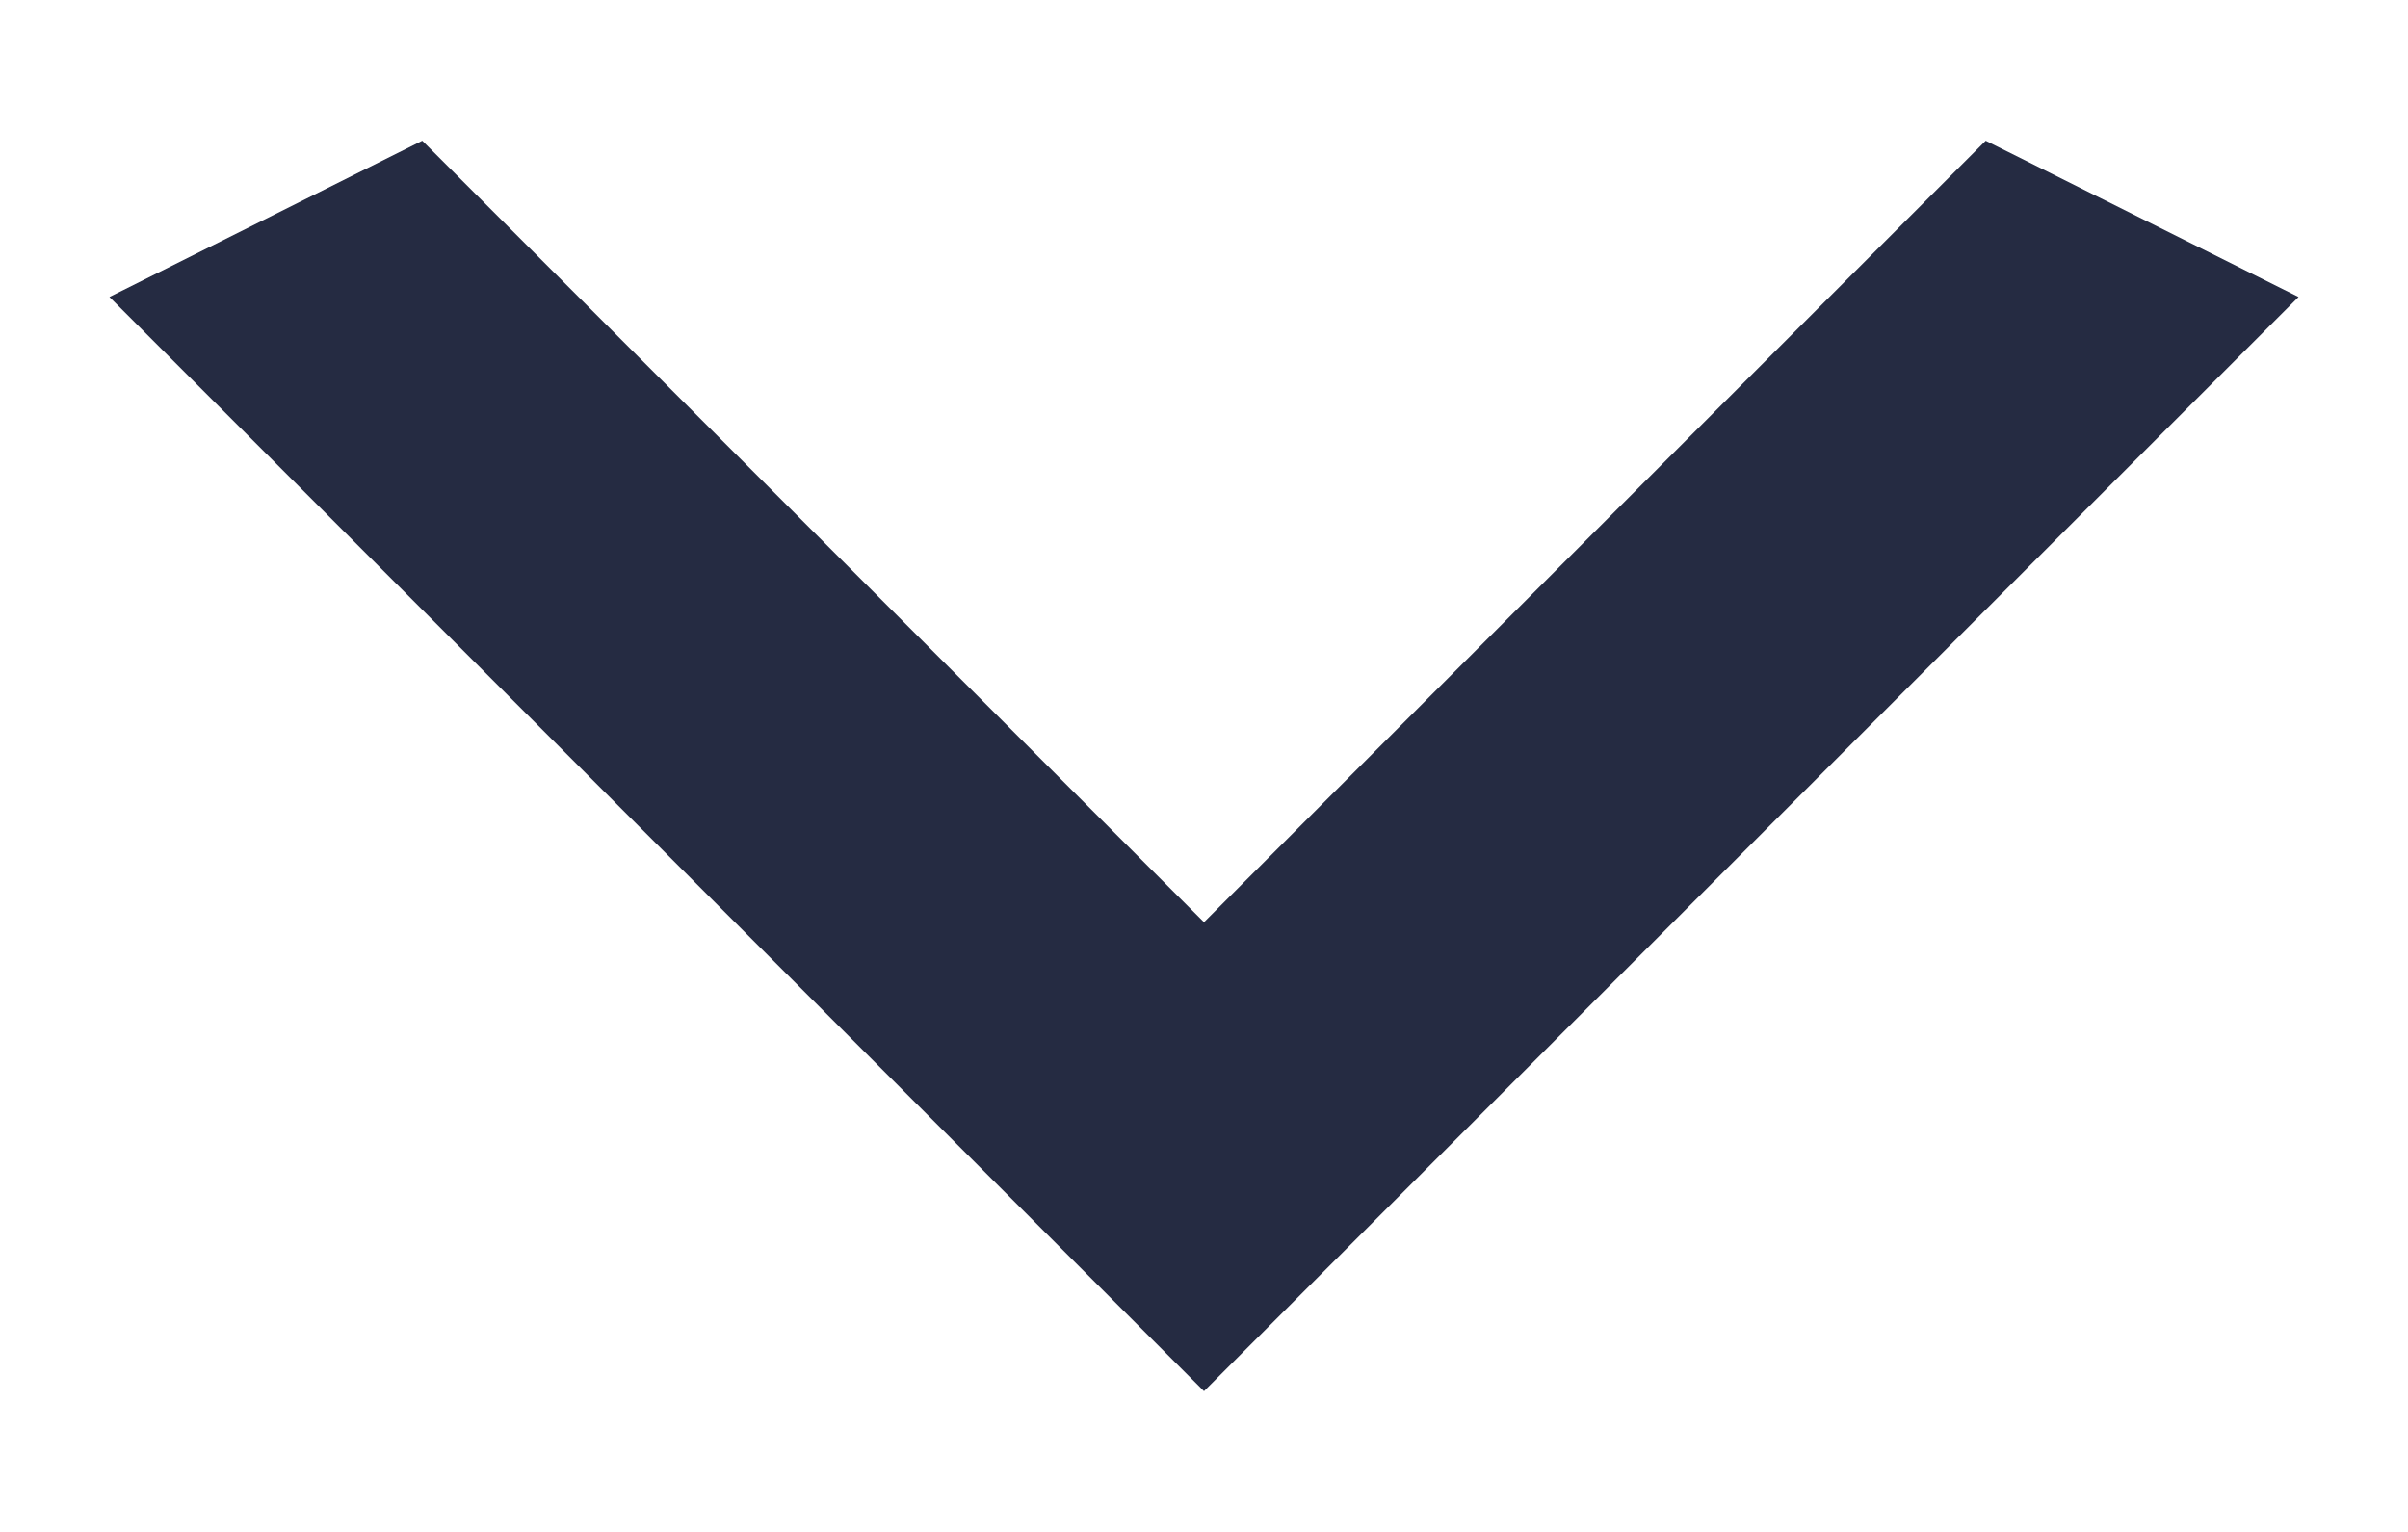 <svg width="11" height="7" viewBox="0 0 11 7" fill="none" xmlns="http://www.w3.org/2000/svg">
<path d="M1.929 0.643L5.5 4.214L9.071 0.643L10.5 1.357L5.5 6.357L0.5 1.357L1.929 0.643Z" fill="#252B42"/>
</svg>
